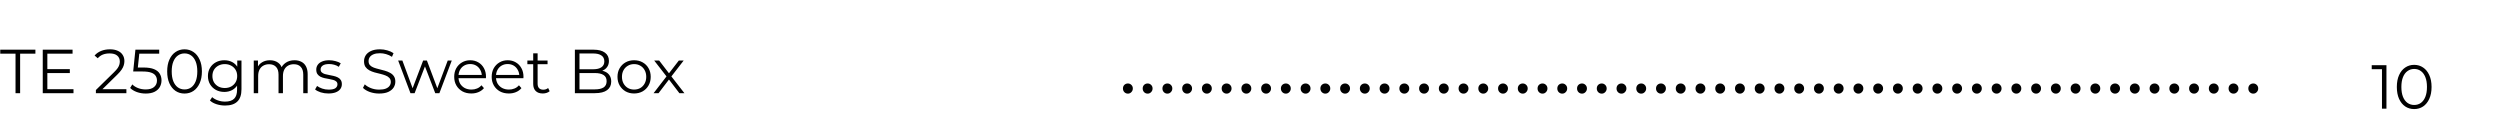<svg width="322" height="18" viewBox="0 0 322 18" fill="none" xmlns="http://www.w3.org/2000/svg">
<path d="M2 12V6.912H0.032V6.4H4.56V6.912H2.592V12H2ZM6.034 8.904H8.994V9.408H6.034V8.904ZM6.098 11.488H9.466V12H5.506V6.4H9.346V6.912H6.098V11.488ZM12.351 12V11.592L14.679 9.312C14.892 9.104 15.052 8.923 15.159 8.768C15.266 8.608 15.338 8.459 15.375 8.32C15.412 8.181 15.431 8.051 15.431 7.928C15.431 7.603 15.319 7.347 15.095 7.16C14.876 6.973 14.551 6.88 14.119 6.88C13.788 6.88 13.495 6.931 13.239 7.032C12.988 7.133 12.772 7.291 12.591 7.504L12.183 7.152C12.402 6.896 12.682 6.699 13.023 6.56C13.364 6.421 13.746 6.352 14.167 6.352C14.546 6.352 14.874 6.413 15.151 6.536C15.428 6.653 15.642 6.827 15.791 7.056C15.946 7.285 16.023 7.555 16.023 7.864C16.023 8.045 15.996 8.224 15.943 8.4C15.895 8.576 15.804 8.763 15.671 8.96C15.543 9.152 15.354 9.371 15.103 9.616L12.967 11.712L12.807 11.488H16.279V12H12.351ZM18.77 12.048C18.37 12.048 17.989 11.984 17.626 11.856C17.263 11.723 16.975 11.547 16.762 11.328L17.042 10.872C17.218 11.059 17.458 11.213 17.762 11.336C18.071 11.459 18.405 11.52 18.762 11.52C19.237 11.52 19.597 11.416 19.842 11.208C20.093 10.995 20.218 10.717 20.218 10.376C20.218 10.136 20.159 9.931 20.042 9.76C19.93 9.584 19.738 9.448 19.466 9.352C19.194 9.256 18.821 9.208 18.346 9.208H17.154L17.442 6.4H20.506V6.912H17.674L17.97 6.632L17.722 8.984L17.426 8.696H18.474C19.039 8.696 19.493 8.765 19.834 8.904C20.175 9.043 20.421 9.237 20.57 9.488C20.725 9.733 20.802 10.021 20.802 10.352C20.802 10.667 20.727 10.955 20.578 11.216C20.429 11.472 20.205 11.675 19.906 11.824C19.607 11.973 19.229 12.048 18.77 12.048ZM23.765 12.048C23.333 12.048 22.949 11.936 22.613 11.712C22.277 11.483 22.013 11.157 21.821 10.736C21.629 10.309 21.533 9.797 21.533 9.2C21.533 8.603 21.629 8.093 21.821 7.672C22.013 7.245 22.277 6.92 22.613 6.696C22.949 6.467 23.333 6.352 23.765 6.352C24.197 6.352 24.581 6.467 24.917 6.696C25.253 6.92 25.517 7.245 25.709 7.672C25.907 8.093 26.005 8.603 26.005 9.2C26.005 9.797 25.907 10.309 25.709 10.736C25.517 11.157 25.253 11.483 24.917 11.712C24.581 11.936 24.197 12.048 23.765 12.048ZM23.765 11.52C24.096 11.52 24.384 11.432 24.629 11.256C24.875 11.075 25.067 10.813 25.205 10.472C25.344 10.125 25.413 9.701 25.413 9.2C25.413 8.699 25.344 8.277 25.205 7.936C25.067 7.589 24.875 7.328 24.629 7.152C24.384 6.971 24.096 6.88 23.765 6.88C23.445 6.88 23.16 6.971 22.909 7.152C22.659 7.328 22.464 7.589 22.325 7.936C22.186 8.277 22.117 8.699 22.117 9.2C22.117 9.701 22.186 10.125 22.325 10.472C22.464 10.813 22.659 11.075 22.909 11.256C23.16 11.432 23.445 11.52 23.765 11.52ZM28.998 13.592C28.614 13.592 28.246 13.536 27.894 13.424C27.542 13.312 27.257 13.152 27.038 12.944L27.326 12.512C27.523 12.688 27.766 12.827 28.054 12.928C28.347 13.035 28.657 13.088 28.982 13.088C29.515 13.088 29.907 12.963 30.158 12.712C30.409 12.467 30.534 12.083 30.534 11.56V10.512L30.614 9.792L30.558 9.072V7.8H31.102V11.488C31.102 12.213 30.923 12.744 30.566 13.08C30.214 13.421 29.691 13.592 28.998 13.592ZM28.894 11.84C28.494 11.84 28.134 11.755 27.814 11.584C27.494 11.408 27.241 11.165 27.054 10.856C26.873 10.547 26.782 10.192 26.782 9.792C26.782 9.392 26.873 9.04 27.054 8.736C27.241 8.427 27.494 8.187 27.814 8.016C28.134 7.845 28.494 7.76 28.894 7.76C29.267 7.76 29.603 7.837 29.902 7.992C30.201 8.147 30.438 8.376 30.614 8.68C30.79 8.984 30.878 9.355 30.878 9.792C30.878 10.229 30.79 10.6 30.614 10.904C30.438 11.208 30.201 11.44 29.902 11.6C29.603 11.76 29.267 11.84 28.894 11.84ZM28.95 11.336C29.259 11.336 29.534 11.272 29.774 11.144C30.014 11.011 30.203 10.829 30.342 10.6C30.481 10.365 30.55 10.096 30.55 9.792C30.55 9.488 30.481 9.221 30.342 8.992C30.203 8.763 30.014 8.584 29.774 8.456C29.534 8.323 29.259 8.256 28.95 8.256C28.646 8.256 28.371 8.323 28.126 8.456C27.886 8.584 27.697 8.763 27.558 8.992C27.425 9.221 27.358 9.488 27.358 9.792C27.358 10.096 27.425 10.365 27.558 10.6C27.697 10.829 27.886 11.011 28.126 11.144C28.371 11.272 28.646 11.336 28.95 11.336ZM37.931 7.76C38.272 7.76 38.568 7.827 38.819 7.96C39.075 8.088 39.272 8.285 39.411 8.552C39.555 8.819 39.627 9.155 39.627 9.56V12H39.059V9.616C39.059 9.173 38.952 8.84 38.739 8.616C38.531 8.387 38.235 8.272 37.851 8.272C37.563 8.272 37.312 8.333 37.099 8.456C36.891 8.573 36.728 8.747 36.611 8.976C36.499 9.2 36.443 9.472 36.443 9.792V12H35.875V9.616C35.875 9.173 35.768 8.84 35.555 8.616C35.341 8.387 35.043 8.272 34.659 8.272C34.376 8.272 34.128 8.333 33.915 8.456C33.701 8.573 33.536 8.747 33.419 8.976C33.307 9.2 33.251 9.472 33.251 9.792V12H32.683V7.8H33.227V8.936L33.139 8.736C33.267 8.432 33.472 8.195 33.755 8.024C34.043 7.848 34.381 7.76 34.771 7.76C35.181 7.76 35.531 7.864 35.819 8.072C36.107 8.275 36.293 8.581 36.379 8.992L36.155 8.904C36.277 8.563 36.493 8.288 36.803 8.08C37.117 7.867 37.493 7.76 37.931 7.76ZM42.295 12.04C41.948 12.04 41.62 11.992 41.311 11.896C41.002 11.795 40.759 11.669 40.583 11.52L40.839 11.072C41.01 11.2 41.228 11.312 41.495 11.408C41.762 11.499 42.042 11.544 42.335 11.544C42.735 11.544 43.023 11.483 43.199 11.36C43.375 11.232 43.463 11.064 43.463 10.856C43.463 10.701 43.412 10.581 43.311 10.496C43.215 10.405 43.087 10.339 42.927 10.296C42.767 10.248 42.588 10.208 42.391 10.176C42.194 10.144 41.996 10.107 41.799 10.064C41.607 10.021 41.431 9.96 41.271 9.88C41.111 9.795 40.98 9.68 40.879 9.536C40.783 9.392 40.735 9.2 40.735 8.96C40.735 8.731 40.799 8.525 40.927 8.344C41.055 8.163 41.242 8.021 41.487 7.92C41.738 7.813 42.042 7.76 42.399 7.76C42.671 7.76 42.943 7.797 43.215 7.872C43.487 7.941 43.711 8.035 43.887 8.152L43.639 8.608C43.452 8.48 43.252 8.389 43.039 8.336C42.826 8.277 42.612 8.248 42.399 8.248C42.02 8.248 41.74 8.315 41.559 8.448C41.383 8.576 41.295 8.741 41.295 8.944C41.295 9.104 41.343 9.229 41.439 9.32C41.54 9.411 41.671 9.483 41.831 9.536C41.996 9.584 42.175 9.624 42.367 9.656C42.564 9.688 42.759 9.728 42.951 9.776C43.148 9.819 43.327 9.88 43.487 9.96C43.652 10.035 43.783 10.144 43.879 10.288C43.98 10.427 44.031 10.611 44.031 10.84C44.031 11.085 43.962 11.299 43.823 11.48C43.69 11.656 43.492 11.795 43.231 11.896C42.975 11.992 42.663 12.04 42.295 12.04ZM48.831 12.048C48.415 12.048 48.015 11.981 47.631 11.848C47.252 11.709 46.959 11.533 46.751 11.32L46.983 10.864C47.18 11.056 47.444 11.219 47.775 11.352C48.111 11.48 48.463 11.544 48.831 11.544C49.183 11.544 49.468 11.501 49.687 11.416C49.911 11.325 50.074 11.205 50.175 11.056C50.282 10.907 50.335 10.741 50.335 10.56C50.335 10.341 50.271 10.165 50.143 10.032C50.02 9.899 49.858 9.795 49.655 9.72C49.452 9.64 49.228 9.571 48.983 9.512C48.738 9.453 48.492 9.392 48.247 9.328C48.002 9.259 47.775 9.168 47.567 9.056C47.364 8.944 47.199 8.797 47.071 8.616C46.948 8.429 46.887 8.187 46.887 7.888C46.887 7.611 46.959 7.357 47.103 7.128C47.252 6.893 47.479 6.707 47.783 6.568C48.087 6.424 48.476 6.352 48.951 6.352C49.266 6.352 49.578 6.397 49.887 6.488C50.196 6.573 50.463 6.693 50.687 6.848L50.487 7.32C50.247 7.16 49.991 7.043 49.719 6.968C49.452 6.893 49.194 6.856 48.943 6.856C48.607 6.856 48.33 6.901 48.111 6.992C47.892 7.083 47.73 7.205 47.623 7.36C47.522 7.509 47.471 7.68 47.471 7.872C47.471 8.091 47.532 8.267 47.655 8.4C47.783 8.533 47.948 8.637 48.151 8.712C48.359 8.787 48.586 8.853 48.831 8.912C49.076 8.971 49.319 9.035 49.559 9.104C49.804 9.173 50.028 9.264 50.231 9.376C50.439 9.483 50.604 9.627 50.727 9.808C50.855 9.989 50.919 10.227 50.919 10.52C50.919 10.792 50.844 11.045 50.695 11.28C50.546 11.509 50.316 11.696 50.007 11.84C49.703 11.979 49.311 12.048 48.831 12.048ZM52.867 12L51.283 7.8H51.827L53.267 11.696H53.019L54.499 7.8H54.987L56.451 11.696H56.203L57.667 7.8H58.187L56.595 12H56.059L54.651 8.336H54.819L53.403 12H52.867ZM60.709 12.04C60.272 12.04 59.888 11.949 59.557 11.768C59.226 11.581 58.968 11.328 58.781 11.008C58.594 10.683 58.501 10.312 58.501 9.896C58.501 9.48 58.589 9.112 58.765 8.792C58.946 8.472 59.191 8.221 59.501 8.04C59.816 7.853 60.167 7.76 60.557 7.76C60.952 7.76 61.301 7.851 61.605 8.032C61.914 8.208 62.157 8.459 62.333 8.784C62.509 9.104 62.597 9.475 62.597 9.896C62.597 9.923 62.594 9.952 62.589 9.984C62.589 10.011 62.589 10.04 62.589 10.072H58.933V9.648H62.285L62.061 9.816C62.061 9.512 61.994 9.243 61.861 9.008C61.733 8.768 61.557 8.581 61.333 8.448C61.109 8.315 60.85 8.248 60.557 8.248C60.269 8.248 60.01 8.315 59.781 8.448C59.551 8.581 59.373 8.768 59.245 9.008C59.117 9.248 59.053 9.523 59.053 9.832V9.92C59.053 10.24 59.122 10.523 59.261 10.768C59.405 11.008 59.602 11.197 59.853 11.336C60.109 11.469 60.4 11.536 60.725 11.536C60.981 11.536 61.218 11.491 61.437 11.4C61.661 11.309 61.853 11.171 62.013 10.984L62.333 11.352C62.146 11.576 61.911 11.747 61.629 11.864C61.352 11.981 61.045 12.04 60.709 12.04ZM65.537 12.04C65.1 12.04 64.716 11.949 64.385 11.768C64.054 11.581 63.796 11.328 63.609 11.008C63.422 10.683 63.329 10.312 63.329 9.896C63.329 9.48 63.417 9.112 63.593 8.792C63.774 8.472 64.02 8.221 64.329 8.04C64.644 7.853 64.996 7.76 65.385 7.76C65.78 7.76 66.129 7.851 66.433 8.032C66.742 8.208 66.985 8.459 67.161 8.784C67.337 9.104 67.425 9.475 67.425 9.896C67.425 9.923 67.422 9.952 67.417 9.984C67.417 10.011 67.417 10.04 67.417 10.072H63.761V9.648H67.113L66.889 9.816C66.889 9.512 66.822 9.243 66.689 9.008C66.561 8.768 66.385 8.581 66.161 8.448C65.937 8.315 65.678 8.248 65.385 8.248C65.097 8.248 64.838 8.315 64.609 8.448C64.38 8.581 64.201 8.768 64.073 9.008C63.945 9.248 63.881 9.523 63.881 9.832V9.92C63.881 10.24 63.95 10.523 64.089 10.768C64.233 11.008 64.43 11.197 64.681 11.336C64.937 11.469 65.228 11.536 65.553 11.536C65.809 11.536 66.046 11.491 66.265 11.4C66.489 11.309 66.681 11.171 66.841 10.984L67.161 11.352C66.974 11.576 66.74 11.747 66.457 11.864C66.18 11.981 65.873 12.04 65.537 12.04ZM69.909 12.04C69.514 12.04 69.21 11.933 68.997 11.72C68.784 11.507 68.677 11.205 68.677 10.816V6.872H69.245V10.784C69.245 11.029 69.306 11.219 69.429 11.352C69.557 11.485 69.738 11.552 69.973 11.552C70.224 11.552 70.432 11.48 70.597 11.336L70.797 11.744C70.685 11.845 70.549 11.92 70.389 11.968C70.234 12.016 70.074 12.04 69.909 12.04ZM67.925 8.272V7.8H70.525V8.272H67.925ZM74.045 12V6.4H76.461C77.085 6.4 77.567 6.525 77.909 6.776C78.255 7.027 78.429 7.381 78.429 7.84C78.429 8.144 78.357 8.4 78.213 8.608C78.074 8.816 77.882 8.973 77.637 9.08C77.397 9.187 77.133 9.24 76.845 9.24L76.981 9.048C77.338 9.048 77.645 9.104 77.901 9.216C78.162 9.323 78.365 9.485 78.509 9.704C78.653 9.917 78.725 10.184 78.725 10.504C78.725 10.979 78.549 11.347 78.197 11.608C77.85 11.869 77.325 12 76.621 12H74.045ZM74.637 11.512H76.613C77.103 11.512 77.48 11.429 77.741 11.264C78.002 11.093 78.133 10.824 78.133 10.456C78.133 10.093 78.002 9.829 77.741 9.664C77.48 9.493 77.103 9.408 76.613 9.408H74.573V8.92H76.421C76.869 8.92 77.216 8.835 77.461 8.664C77.712 8.493 77.837 8.24 77.837 7.904C77.837 7.563 77.712 7.309 77.461 7.144C77.216 6.973 76.869 6.888 76.421 6.888H74.637V11.512ZM81.668 12.04C81.263 12.04 80.897 11.949 80.572 11.768C80.252 11.581 79.999 11.328 79.812 11.008C79.625 10.683 79.532 10.312 79.532 9.896C79.532 9.475 79.625 9.104 79.812 8.784C79.999 8.464 80.252 8.213 80.572 8.032C80.892 7.851 81.257 7.76 81.668 7.76C82.084 7.76 82.452 7.851 82.772 8.032C83.097 8.213 83.351 8.464 83.532 8.784C83.719 9.104 83.812 9.475 83.812 9.896C83.812 10.312 83.719 10.683 83.532 11.008C83.351 11.328 83.097 11.581 82.772 11.768C82.447 11.949 82.079 12.04 81.668 12.04ZM81.668 11.536C81.972 11.536 82.241 11.469 82.476 11.336C82.711 11.197 82.895 11.005 83.028 10.76C83.167 10.509 83.236 10.221 83.236 9.896C83.236 9.565 83.167 9.277 83.028 9.032C82.895 8.787 82.711 8.597 82.476 8.464C82.241 8.325 81.975 8.256 81.676 8.256C81.377 8.256 81.111 8.325 80.876 8.464C80.641 8.597 80.455 8.787 80.316 9.032C80.177 9.277 80.108 9.565 80.108 9.896C80.108 10.221 80.177 10.509 80.316 10.76C80.455 11.005 80.641 11.197 80.876 11.336C81.111 11.469 81.375 11.536 81.668 11.536ZM84.183 12L85.959 9.696L85.951 9.976L84.263 7.8H84.903L86.287 9.6L86.047 9.592L87.431 7.8H88.055L86.351 10L86.359 9.696L88.151 12H87.503L86.039 10.08L86.263 10.112L84.823 12H84.183Z" fill="black"/>
<path d="M306.798 14V8.64L307.054 8.912H305.478V8.4H307.374V14H306.798ZM310.945 14.048C310.513 14.048 310.129 13.936 309.793 13.712C309.457 13.483 309.193 13.157 309.001 12.736C308.809 12.309 308.713 11.797 308.713 11.2C308.713 10.603 308.809 10.093 309.001 9.672C309.193 9.245 309.457 8.92 309.793 8.696C310.129 8.467 310.513 8.352 310.945 8.352C311.377 8.352 311.761 8.467 312.097 8.696C312.433 8.92 312.697 9.245 312.889 9.672C313.086 10.093 313.185 10.603 313.185 11.2C313.185 11.797 313.086 12.309 312.889 12.736C312.697 13.157 312.433 13.483 312.097 13.712C311.761 13.936 311.377 14.048 310.945 14.048ZM310.945 13.52C311.276 13.52 311.564 13.432 311.809 13.256C312.054 13.075 312.246 12.813 312.385 12.472C312.524 12.125 312.593 11.701 312.593 11.2C312.593 10.699 312.524 10.277 312.385 9.936C312.246 9.589 312.054 9.328 311.809 9.152C311.564 8.971 311.276 8.88 310.945 8.88C310.625 8.88 310.34 8.971 310.089 9.152C309.838 9.328 309.644 9.589 309.505 9.936C309.366 10.277 309.297 10.699 309.297 11.2C309.297 11.701 309.366 12.125 309.505 12.472C309.644 12.813 309.838 13.075 310.089 13.256C310.34 13.432 310.625 13.52 310.945 13.52Z" fill="black"/>
<path d="M145.272 12.06C145.096 12.06 144.944 11.996 144.816 11.868C144.696 11.74 144.636 11.584 144.636 11.4C144.636 11.208 144.696 11.052 144.816 10.932C144.944 10.812 145.096 10.752 145.272 10.752C145.448 10.752 145.596 10.812 145.716 10.932C145.844 11.052 145.908 11.208 145.908 11.4C145.908 11.584 145.844 11.74 145.716 11.868C145.596 11.996 145.448 12.06 145.272 12.06ZM147.815 12.06C147.639 12.06 147.487 11.996 147.359 11.868C147.239 11.74 147.179 11.584 147.179 11.4C147.179 11.208 147.239 11.052 147.359 10.932C147.487 10.812 147.639 10.752 147.815 10.752C147.991 10.752 148.139 10.812 148.259 10.932C148.387 11.052 148.451 11.208 148.451 11.4C148.451 11.584 148.387 11.74 148.259 11.868C148.139 11.996 147.991 12.06 147.815 12.06ZM150.358 12.06C150.182 12.06 150.03 11.996 149.902 11.868C149.782 11.74 149.722 11.584 149.722 11.4C149.722 11.208 149.782 11.052 149.902 10.932C150.03 10.812 150.182 10.752 150.358 10.752C150.534 10.752 150.682 10.812 150.802 10.932C150.93 11.052 150.994 11.208 150.994 11.4C150.994 11.584 150.93 11.74 150.802 11.868C150.682 11.996 150.534 12.06 150.358 12.06ZM152.901 12.06C152.725 12.06 152.573 11.996 152.445 11.868C152.325 11.74 152.265 11.584 152.265 11.4C152.265 11.208 152.325 11.052 152.445 10.932C152.573 10.812 152.725 10.752 152.901 10.752C153.077 10.752 153.225 10.812 153.345 10.932C153.473 11.052 153.537 11.208 153.537 11.4C153.537 11.584 153.473 11.74 153.345 11.868C153.225 11.996 153.077 12.06 152.901 12.06ZM155.444 12.06C155.268 12.06 155.116 11.996 154.988 11.868C154.868 11.74 154.808 11.584 154.808 11.4C154.808 11.208 154.868 11.052 154.988 10.932C155.116 10.812 155.268 10.752 155.444 10.752C155.62 10.752 155.768 10.812 155.888 10.932C156.016 11.052 156.08 11.208 156.08 11.4C156.08 11.584 156.016 11.74 155.888 11.868C155.768 11.996 155.62 12.06 155.444 12.06ZM157.987 12.06C157.811 12.06 157.659 11.996 157.531 11.868C157.411 11.74 157.351 11.584 157.351 11.4C157.351 11.208 157.411 11.052 157.531 10.932C157.659 10.812 157.811 10.752 157.987 10.752C158.163 10.752 158.311 10.812 158.431 10.932C158.559 11.052 158.623 11.208 158.623 11.4C158.623 11.584 158.559 11.74 158.431 11.868C158.311 11.996 158.163 12.06 157.987 12.06ZM160.53 12.06C160.354 12.06 160.202 11.996 160.074 11.868C159.954 11.74 159.894 11.584 159.894 11.4C159.894 11.208 159.954 11.052 160.074 10.932C160.202 10.812 160.354 10.752 160.53 10.752C160.706 10.752 160.854 10.812 160.974 10.932C161.102 11.052 161.166 11.208 161.166 11.4C161.166 11.584 161.102 11.74 160.974 11.868C160.854 11.996 160.706 12.06 160.53 12.06ZM163.073 12.06C162.897 12.06 162.745 11.996 162.617 11.868C162.497 11.74 162.437 11.584 162.437 11.4C162.437 11.208 162.497 11.052 162.617 10.932C162.745 10.812 162.897 10.752 163.073 10.752C163.249 10.752 163.397 10.812 163.517 10.932C163.645 11.052 163.709 11.208 163.709 11.4C163.709 11.584 163.645 11.74 163.517 11.868C163.397 11.996 163.249 12.06 163.073 12.06ZM165.616 12.06C165.44 12.06 165.288 11.996 165.16 11.868C165.04 11.74 164.98 11.584 164.98 11.4C164.98 11.208 165.04 11.052 165.16 10.932C165.288 10.812 165.44 10.752 165.616 10.752C165.792 10.752 165.94 10.812 166.06 10.932C166.188 11.052 166.252 11.208 166.252 11.4C166.252 11.584 166.188 11.74 166.06 11.868C165.94 11.996 165.792 12.06 165.616 12.06ZM168.159 12.06C167.983 12.06 167.831 11.996 167.703 11.868C167.583 11.74 167.523 11.584 167.523 11.4C167.523 11.208 167.583 11.052 167.703 10.932C167.831 10.812 167.983 10.752 168.159 10.752C168.335 10.752 168.483 10.812 168.603 10.932C168.731 11.052 168.795 11.208 168.795 11.4C168.795 11.584 168.731 11.74 168.603 11.868C168.483 11.996 168.335 12.06 168.159 12.06ZM170.702 12.06C170.526 12.06 170.374 11.996 170.246 11.868C170.126 11.74 170.066 11.584 170.066 11.4C170.066 11.208 170.126 11.052 170.246 10.932C170.374 10.812 170.526 10.752 170.702 10.752C170.878 10.752 171.026 10.812 171.146 10.932C171.274 11.052 171.338 11.208 171.338 11.4C171.338 11.584 171.274 11.74 171.146 11.868C171.026 11.996 170.878 12.06 170.702 12.06ZM173.245 12.06C173.069 12.06 172.917 11.996 172.789 11.868C172.669 11.74 172.609 11.584 172.609 11.4C172.609 11.208 172.669 11.052 172.789 10.932C172.917 10.812 173.069 10.752 173.245 10.752C173.421 10.752 173.569 10.812 173.689 10.932C173.817 11.052 173.881 11.208 173.881 11.4C173.881 11.584 173.817 11.74 173.689 11.868C173.569 11.996 173.421 12.06 173.245 12.06ZM175.788 12.06C175.612 12.06 175.46 11.996 175.332 11.868C175.212 11.74 175.152 11.584 175.152 11.4C175.152 11.208 175.212 11.052 175.332 10.932C175.46 10.812 175.612 10.752 175.788 10.752C175.964 10.752 176.112 10.812 176.232 10.932C176.36 11.052 176.424 11.208 176.424 11.4C176.424 11.584 176.36 11.74 176.232 11.868C176.112 11.996 175.964 12.06 175.788 12.06ZM178.331 12.06C178.155 12.06 178.003 11.996 177.875 11.868C177.755 11.74 177.695 11.584 177.695 11.4C177.695 11.208 177.755 11.052 177.875 10.932C178.003 10.812 178.155 10.752 178.331 10.752C178.507 10.752 178.655 10.812 178.775 10.932C178.903 11.052 178.967 11.208 178.967 11.4C178.967 11.584 178.903 11.74 178.775 11.868C178.655 11.996 178.507 12.06 178.331 12.06ZM180.874 12.06C180.698 12.06 180.546 11.996 180.418 11.868C180.298 11.74 180.238 11.584 180.238 11.4C180.238 11.208 180.298 11.052 180.418 10.932C180.546 10.812 180.698 10.752 180.874 10.752C181.05 10.752 181.198 10.812 181.318 10.932C181.446 11.052 181.51 11.208 181.51 11.4C181.51 11.584 181.446 11.74 181.318 11.868C181.198 11.996 181.05 12.06 180.874 12.06ZM183.417 12.06C183.241 12.06 183.089 11.996 182.961 11.868C182.841 11.74 182.781 11.584 182.781 11.4C182.781 11.208 182.841 11.052 182.961 10.932C183.089 10.812 183.241 10.752 183.417 10.752C183.593 10.752 183.741 10.812 183.861 10.932C183.989 11.052 184.053 11.208 184.053 11.4C184.053 11.584 183.989 11.74 183.861 11.868C183.741 11.996 183.593 12.06 183.417 12.06ZM185.96 12.06C185.784 12.06 185.632 11.996 185.504 11.868C185.384 11.74 185.324 11.584 185.324 11.4C185.324 11.208 185.384 11.052 185.504 10.932C185.632 10.812 185.784 10.752 185.96 10.752C186.136 10.752 186.284 10.812 186.404 10.932C186.532 11.052 186.596 11.208 186.596 11.4C186.596 11.584 186.532 11.74 186.404 11.868C186.284 11.996 186.136 12.06 185.96 12.06ZM188.502 12.06C188.326 12.06 188.174 11.996 188.046 11.868C187.926 11.74 187.866 11.584 187.866 11.4C187.866 11.208 187.926 11.052 188.046 10.932C188.174 10.812 188.326 10.752 188.502 10.752C188.678 10.752 188.826 10.812 188.946 10.932C189.074 11.052 189.138 11.208 189.138 11.4C189.138 11.584 189.074 11.74 188.946 11.868C188.826 11.996 188.678 12.06 188.502 12.06ZM191.045 12.06C190.869 12.06 190.717 11.996 190.589 11.868C190.469 11.74 190.409 11.584 190.409 11.4C190.409 11.208 190.469 11.052 190.589 10.932C190.717 10.812 190.869 10.752 191.045 10.752C191.221 10.752 191.369 10.812 191.489 10.932C191.617 11.052 191.681 11.208 191.681 11.4C191.681 11.584 191.617 11.74 191.489 11.868C191.369 11.996 191.221 12.06 191.045 12.06ZM193.588 12.06C193.412 12.06 193.26 11.996 193.132 11.868C193.012 11.74 192.952 11.584 192.952 11.4C192.952 11.208 193.012 11.052 193.132 10.932C193.26 10.812 193.412 10.752 193.588 10.752C193.764 10.752 193.912 10.812 194.032 10.932C194.16 11.052 194.224 11.208 194.224 11.4C194.224 11.584 194.16 11.74 194.032 11.868C193.912 11.996 193.764 12.06 193.588 12.06ZM196.131 12.06C195.955 12.06 195.803 11.996 195.675 11.868C195.555 11.74 195.495 11.584 195.495 11.4C195.495 11.208 195.555 11.052 195.675 10.932C195.803 10.812 195.955 10.752 196.131 10.752C196.307 10.752 196.455 10.812 196.575 10.932C196.703 11.052 196.767 11.208 196.767 11.4C196.767 11.584 196.703 11.74 196.575 11.868C196.455 11.996 196.307 12.06 196.131 12.06ZM198.674 12.06C198.498 12.06 198.346 11.996 198.218 11.868C198.098 11.74 198.038 11.584 198.038 11.4C198.038 11.208 198.098 11.052 198.218 10.932C198.346 10.812 198.498 10.752 198.674 10.752C198.85 10.752 198.998 10.812 199.118 10.932C199.246 11.052 199.31 11.208 199.31 11.4C199.31 11.584 199.246 11.74 199.118 11.868C198.998 11.996 198.85 12.06 198.674 12.06ZM201.217 12.06C201.041 12.06 200.889 11.996 200.761 11.868C200.641 11.74 200.581 11.584 200.581 11.4C200.581 11.208 200.641 11.052 200.761 10.932C200.889 10.812 201.041 10.752 201.217 10.752C201.393 10.752 201.541 10.812 201.661 10.932C201.789 11.052 201.853 11.208 201.853 11.4C201.853 11.584 201.789 11.74 201.661 11.868C201.541 11.996 201.393 12.06 201.217 12.06ZM203.76 12.06C203.584 12.06 203.432 11.996 203.304 11.868C203.184 11.74 203.124 11.584 203.124 11.4C203.124 11.208 203.184 11.052 203.304 10.932C203.432 10.812 203.584 10.752 203.76 10.752C203.936 10.752 204.084 10.812 204.204 10.932C204.332 11.052 204.396 11.208 204.396 11.4C204.396 11.584 204.332 11.74 204.204 11.868C204.084 11.996 203.936 12.06 203.76 12.06ZM206.303 12.06C206.127 12.06 205.975 11.996 205.847 11.868C205.727 11.74 205.667 11.584 205.667 11.4C205.667 11.208 205.727 11.052 205.847 10.932C205.975 10.812 206.127 10.752 206.303 10.752C206.479 10.752 206.627 10.812 206.747 10.932C206.875 11.052 206.939 11.208 206.939 11.4C206.939 11.584 206.875 11.74 206.747 11.868C206.627 11.996 206.479 12.06 206.303 12.06ZM208.846 12.06C208.67 12.06 208.518 11.996 208.39 11.868C208.27 11.74 208.21 11.584 208.21 11.4C208.21 11.208 208.27 11.052 208.39 10.932C208.518 10.812 208.67 10.752 208.846 10.752C209.022 10.752 209.17 10.812 209.29 10.932C209.418 11.052 209.482 11.208 209.482 11.4C209.482 11.584 209.418 11.74 209.29 11.868C209.17 11.996 209.022 12.06 208.846 12.06ZM211.389 12.06C211.213 12.06 211.061 11.996 210.933 11.868C210.813 11.74 210.753 11.584 210.753 11.4C210.753 11.208 210.813 11.052 210.933 10.932C211.061 10.812 211.213 10.752 211.389 10.752C211.565 10.752 211.713 10.812 211.833 10.932C211.961 11.052 212.025 11.208 212.025 11.4C212.025 11.584 211.961 11.74 211.833 11.868C211.713 11.996 211.565 12.06 211.389 12.06ZM213.932 12.06C213.756 12.06 213.604 11.996 213.476 11.868C213.356 11.74 213.296 11.584 213.296 11.4C213.296 11.208 213.356 11.052 213.476 10.932C213.604 10.812 213.756 10.752 213.932 10.752C214.108 10.752 214.256 10.812 214.376 10.932C214.504 11.052 214.568 11.208 214.568 11.4C214.568 11.584 214.504 11.74 214.376 11.868C214.256 11.996 214.108 12.06 213.932 12.06ZM216.475 12.06C216.299 12.06 216.147 11.996 216.019 11.868C215.899 11.74 215.839 11.584 215.839 11.4C215.839 11.208 215.899 11.052 216.019 10.932C216.147 10.812 216.299 10.752 216.475 10.752C216.651 10.752 216.799 10.812 216.919 10.932C217.047 11.052 217.111 11.208 217.111 11.4C217.111 11.584 217.047 11.74 216.919 11.868C216.799 11.996 216.651 12.06 216.475 12.06ZM219.018 12.06C218.842 12.06 218.69 11.996 218.562 11.868C218.442 11.74 218.382 11.584 218.382 11.4C218.382 11.208 218.442 11.052 218.562 10.932C218.69 10.812 218.842 10.752 219.018 10.752C219.194 10.752 219.342 10.812 219.462 10.932C219.59 11.052 219.654 11.208 219.654 11.4C219.654 11.584 219.59 11.74 219.462 11.868C219.342 11.996 219.194 12.06 219.018 12.06ZM221.561 12.06C221.385 12.06 221.233 11.996 221.105 11.868C220.985 11.74 220.925 11.584 220.925 11.4C220.925 11.208 220.985 11.052 221.105 10.932C221.233 10.812 221.385 10.752 221.561 10.752C221.737 10.752 221.885 10.812 222.005 10.932C222.133 11.052 222.197 11.208 222.197 11.4C222.197 11.584 222.133 11.74 222.005 11.868C221.885 11.996 221.737 12.06 221.561 12.06ZM224.104 12.06C223.928 12.06 223.776 11.996 223.648 11.868C223.528 11.74 223.468 11.584 223.468 11.4C223.468 11.208 223.528 11.052 223.648 10.932C223.776 10.812 223.928 10.752 224.104 10.752C224.28 10.752 224.428 10.812 224.548 10.932C224.676 11.052 224.74 11.208 224.74 11.4C224.74 11.584 224.676 11.74 224.548 11.868C224.428 11.996 224.28 12.06 224.104 12.06ZM226.647 12.06C226.471 12.06 226.319 11.996 226.191 11.868C226.071 11.74 226.011 11.584 226.011 11.4C226.011 11.208 226.071 11.052 226.191 10.932C226.319 10.812 226.471 10.752 226.647 10.752C226.823 10.752 226.971 10.812 227.091 10.932C227.219 11.052 227.283 11.208 227.283 11.4C227.283 11.584 227.219 11.74 227.091 11.868C226.971 11.996 226.823 12.06 226.647 12.06ZM229.19 12.06C229.014 12.06 228.862 11.996 228.734 11.868C228.614 11.74 228.554 11.584 228.554 11.4C228.554 11.208 228.614 11.052 228.734 10.932C228.862 10.812 229.014 10.752 229.19 10.752C229.366 10.752 229.514 10.812 229.634 10.932C229.762 11.052 229.826 11.208 229.826 11.4C229.826 11.584 229.762 11.74 229.634 11.868C229.514 11.996 229.366 12.06 229.19 12.06ZM231.733 12.06C231.557 12.06 231.405 11.996 231.277 11.868C231.157 11.74 231.097 11.584 231.097 11.4C231.097 11.208 231.157 11.052 231.277 10.932C231.405 10.812 231.557 10.752 231.733 10.752C231.909 10.752 232.057 10.812 232.177 10.932C232.305 11.052 232.369 11.208 232.369 11.4C232.369 11.584 232.305 11.74 232.177 11.868C232.057 11.996 231.909 12.06 231.733 12.06ZM234.276 12.06C234.1 12.06 233.948 11.996 233.82 11.868C233.7 11.74 233.64 11.584 233.64 11.4C233.64 11.208 233.7 11.052 233.82 10.932C233.948 10.812 234.1 10.752 234.276 10.752C234.452 10.752 234.6 10.812 234.72 10.932C234.848 11.052 234.912 11.208 234.912 11.4C234.912 11.584 234.848 11.74 234.72 11.868C234.6 11.996 234.452 12.06 234.276 12.06ZM236.819 12.06C236.643 12.06 236.491 11.996 236.363 11.868C236.243 11.74 236.183 11.584 236.183 11.4C236.183 11.208 236.243 11.052 236.363 10.932C236.491 10.812 236.643 10.752 236.819 10.752C236.995 10.752 237.143 10.812 237.263 10.932C237.391 11.052 237.455 11.208 237.455 11.4C237.455 11.584 237.391 11.74 237.263 11.868C237.143 11.996 236.995 12.06 236.819 12.06ZM239.362 12.06C239.186 12.06 239.034 11.996 238.906 11.868C238.786 11.74 238.726 11.584 238.726 11.4C238.726 11.208 238.786 11.052 238.906 10.932C239.034 10.812 239.186 10.752 239.362 10.752C239.538 10.752 239.686 10.812 239.806 10.932C239.934 11.052 239.998 11.208 239.998 11.4C239.998 11.584 239.934 11.74 239.806 11.868C239.686 11.996 239.538 12.06 239.362 12.06ZM241.905 12.06C241.729 12.06 241.577 11.996 241.449 11.868C241.329 11.74 241.269 11.584 241.269 11.4C241.269 11.208 241.329 11.052 241.449 10.932C241.577 10.812 241.729 10.752 241.905 10.752C242.081 10.752 242.229 10.812 242.349 10.932C242.477 11.052 242.541 11.208 242.541 11.4C242.541 11.584 242.477 11.74 242.349 11.868C242.229 11.996 242.081 12.06 241.905 12.06ZM244.448 12.06C244.272 12.06 244.12 11.996 243.992 11.868C243.872 11.74 243.812 11.584 243.812 11.4C243.812 11.208 243.872 11.052 243.992 10.932C244.12 10.812 244.272 10.752 244.448 10.752C244.624 10.752 244.772 10.812 244.892 10.932C245.02 11.052 245.084 11.208 245.084 11.4C245.084 11.584 245.02 11.74 244.892 11.868C244.772 11.996 244.624 12.06 244.448 12.06ZM246.991 12.06C246.815 12.06 246.663 11.996 246.535 11.868C246.415 11.74 246.355 11.584 246.355 11.4C246.355 11.208 246.415 11.052 246.535 10.932C246.663 10.812 246.815 10.752 246.991 10.752C247.167 10.752 247.315 10.812 247.435 10.932C247.563 11.052 247.627 11.208 247.627 11.4C247.627 11.584 247.563 11.74 247.435 11.868C247.315 11.996 247.167 12.06 246.991 12.06ZM249.534 12.06C249.358 12.06 249.206 11.996 249.078 11.868C248.958 11.74 248.898 11.584 248.898 11.4C248.898 11.208 248.958 11.052 249.078 10.932C249.206 10.812 249.358 10.752 249.534 10.752C249.71 10.752 249.858 10.812 249.978 10.932C250.106 11.052 250.17 11.208 250.17 11.4C250.17 11.584 250.106 11.74 249.978 11.868C249.858 11.996 249.71 12.06 249.534 12.06ZM252.077 12.06C251.901 12.06 251.749 11.996 251.621 11.868C251.501 11.74 251.441 11.584 251.441 11.4C251.441 11.208 251.501 11.052 251.621 10.932C251.749 10.812 251.901 10.752 252.077 10.752C252.253 10.752 252.401 10.812 252.521 10.932C252.649 11.052 252.713 11.208 252.713 11.4C252.713 11.584 252.649 11.74 252.521 11.868C252.401 11.996 252.253 12.06 252.077 12.06ZM254.62 12.06C254.444 12.06 254.292 11.996 254.164 11.868C254.044 11.74 253.984 11.584 253.984 11.4C253.984 11.208 254.044 11.052 254.164 10.932C254.292 10.812 254.444 10.752 254.62 10.752C254.796 10.752 254.944 10.812 255.064 10.932C255.192 11.052 255.256 11.208 255.256 11.4C255.256 11.584 255.192 11.74 255.064 11.868C254.944 11.996 254.796 12.06 254.62 12.06ZM257.163 12.06C256.987 12.06 256.835 11.996 256.707 11.868C256.587 11.74 256.527 11.584 256.527 11.4C256.527 11.208 256.587 11.052 256.707 10.932C256.835 10.812 256.987 10.752 257.163 10.752C257.339 10.752 257.487 10.812 257.607 10.932C257.735 11.052 257.799 11.208 257.799 11.4C257.799 11.584 257.735 11.74 257.607 11.868C257.487 11.996 257.339 12.06 257.163 12.06ZM259.706 12.06C259.53 12.06 259.378 11.996 259.25 11.868C259.13 11.74 259.07 11.584 259.07 11.4C259.07 11.208 259.13 11.052 259.25 10.932C259.378 10.812 259.53 10.752 259.706 10.752C259.882 10.752 260.03 10.812 260.15 10.932C260.278 11.052 260.342 11.208 260.342 11.4C260.342 11.584 260.278 11.74 260.15 11.868C260.03 11.996 259.882 12.06 259.706 12.06ZM262.249 12.06C262.073 12.06 261.921 11.996 261.793 11.868C261.673 11.74 261.613 11.584 261.613 11.4C261.613 11.208 261.673 11.052 261.793 10.932C261.921 10.812 262.073 10.752 262.249 10.752C262.425 10.752 262.573 10.812 262.693 10.932C262.821 11.052 262.885 11.208 262.885 11.4C262.885 11.584 262.821 11.74 262.693 11.868C262.573 11.996 262.425 12.06 262.249 12.06ZM264.792 12.06C264.616 12.06 264.464 11.996 264.336 11.868C264.216 11.74 264.156 11.584 264.156 11.4C264.156 11.208 264.216 11.052 264.336 10.932C264.464 10.812 264.616 10.752 264.792 10.752C264.968 10.752 265.116 10.812 265.236 10.932C265.364 11.052 265.428 11.208 265.428 11.4C265.428 11.584 265.364 11.74 265.236 11.868C265.116 11.996 264.968 12.06 264.792 12.06ZM267.335 12.06C267.159 12.06 267.007 11.996 266.879 11.868C266.759 11.74 266.699 11.584 266.699 11.4C266.699 11.208 266.759 11.052 266.879 10.932C267.007 10.812 267.159 10.752 267.335 10.752C267.511 10.752 267.659 10.812 267.779 10.932C267.907 11.052 267.971 11.208 267.971 11.4C267.971 11.584 267.907 11.74 267.779 11.868C267.659 11.996 267.511 12.06 267.335 12.06ZM269.877 12.06C269.701 12.06 269.549 11.996 269.421 11.868C269.301 11.74 269.241 11.584 269.241 11.4C269.241 11.208 269.301 11.052 269.421 10.932C269.549 10.812 269.701 10.752 269.877 10.752C270.053 10.752 270.201 10.812 270.321 10.932C270.449 11.052 270.513 11.208 270.513 11.4C270.513 11.584 270.449 11.74 270.321 11.868C270.201 11.996 270.053 12.06 269.877 12.06ZM272.42 12.06C272.244 12.06 272.092 11.996 271.964 11.868C271.844 11.74 271.784 11.584 271.784 11.4C271.784 11.208 271.844 11.052 271.964 10.932C272.092 10.812 272.244 10.752 272.42 10.752C272.596 10.752 272.744 10.812 272.864 10.932C272.992 11.052 273.056 11.208 273.056 11.4C273.056 11.584 272.992 11.74 272.864 11.868C272.744 11.996 272.596 12.06 272.42 12.06ZM274.963 12.06C274.787 12.06 274.635 11.996 274.507 11.868C274.387 11.74 274.327 11.584 274.327 11.4C274.327 11.208 274.387 11.052 274.507 10.932C274.635 10.812 274.787 10.752 274.963 10.752C275.139 10.752 275.287 10.812 275.407 10.932C275.535 11.052 275.599 11.208 275.599 11.4C275.599 11.584 275.535 11.74 275.407 11.868C275.287 11.996 275.139 12.06 274.963 12.06ZM277.506 12.06C277.33 12.06 277.178 11.996 277.05 11.868C276.93 11.74 276.87 11.584 276.87 11.4C276.87 11.208 276.93 11.052 277.05 10.932C277.178 10.812 277.33 10.752 277.506 10.752C277.682 10.752 277.83 10.812 277.95 10.932C278.078 11.052 278.142 11.208 278.142 11.4C278.142 11.584 278.078 11.74 277.95 11.868C277.83 11.996 277.682 12.06 277.506 12.06ZM280.049 12.06C279.873 12.06 279.721 11.996 279.593 11.868C279.473 11.74 279.413 11.584 279.413 11.4C279.413 11.208 279.473 11.052 279.593 10.932C279.721 10.812 279.873 10.752 280.049 10.752C280.225 10.752 280.373 10.812 280.493 10.932C280.621 11.052 280.685 11.208 280.685 11.4C280.685 11.584 280.621 11.74 280.493 11.868C280.373 11.996 280.225 12.06 280.049 12.06ZM282.592 12.06C282.416 12.06 282.264 11.996 282.136 11.868C282.016 11.74 281.956 11.584 281.956 11.4C281.956 11.208 282.016 11.052 282.136 10.932C282.264 10.812 282.416 10.752 282.592 10.752C282.768 10.752 282.916 10.812 283.036 10.932C283.164 11.052 283.228 11.208 283.228 11.4C283.228 11.584 283.164 11.74 283.036 11.868C282.916 11.996 282.768 12.06 282.592 12.06ZM285.135 12.06C284.959 12.06 284.807 11.996 284.679 11.868C284.559 11.74 284.499 11.584 284.499 11.4C284.499 11.208 284.559 11.052 284.679 10.932C284.807 10.812 284.959 10.752 285.135 10.752C285.311 10.752 285.459 10.812 285.579 10.932C285.707 11.052 285.771 11.208 285.771 11.4C285.771 11.584 285.707 11.74 285.579 11.868C285.459 11.996 285.311 12.06 285.135 12.06ZM287.678 12.06C287.502 12.06 287.35 11.996 287.222 11.868C287.102 11.74 287.042 11.584 287.042 11.4C287.042 11.208 287.102 11.052 287.222 10.932C287.35 10.812 287.502 10.752 287.678 10.752C287.854 10.752 288.002 10.812 288.122 10.932C288.25 11.052 288.314 11.208 288.314 11.4C288.314 11.584 288.25 11.74 288.122 11.868C288.002 11.996 287.854 12.06 287.678 12.06ZM290.221 12.06C290.045 12.06 289.893 11.996 289.765 11.868C289.645 11.74 289.585 11.584 289.585 11.4C289.585 11.208 289.645 11.052 289.765 10.932C289.893 10.812 290.045 10.752 290.221 10.752C290.397 10.752 290.545 10.812 290.665 10.932C290.793 11.052 290.857 11.208 290.857 11.4C290.857 11.584 290.793 11.74 290.665 11.868C290.545 11.996 290.397 12.06 290.221 12.06Z" fill="black"/>
</svg>
